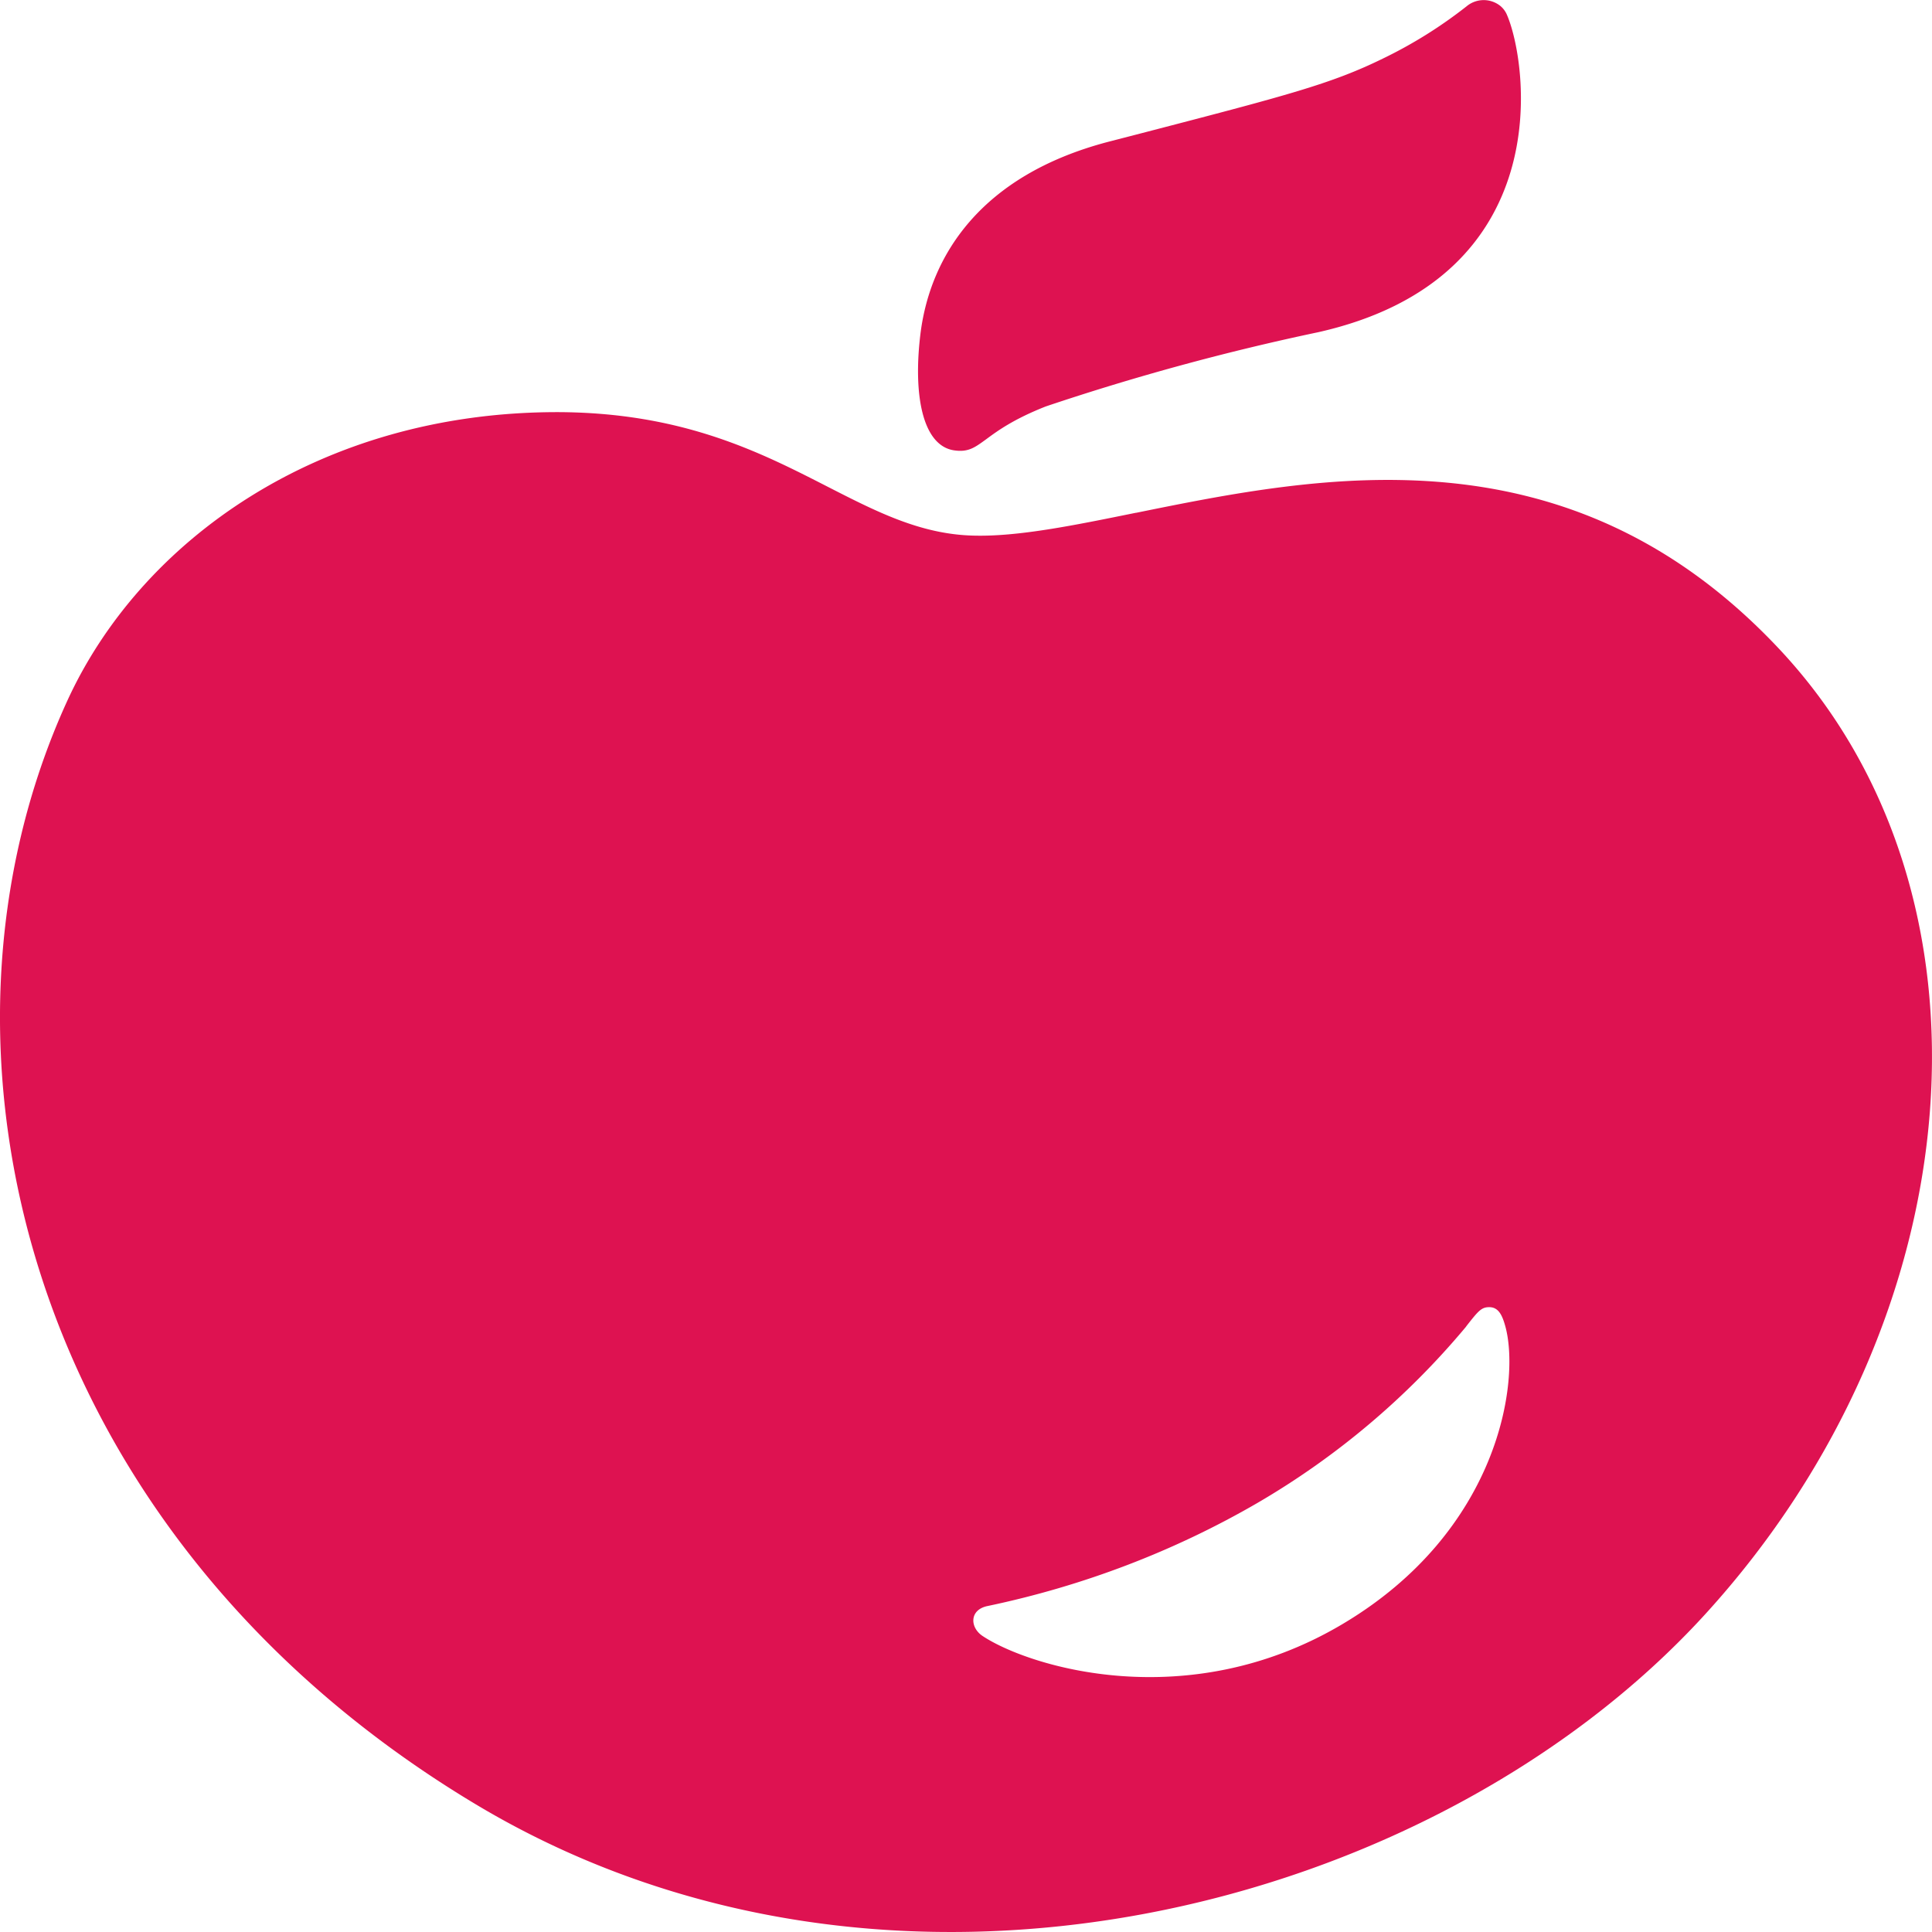 <svg xmlns="http://www.w3.org/2000/svg" width="22" height="22" fill="none"><path fill="#DE1251" fill-rule="evenodd" d="M10.484 3.78c-.091.713.02 1.293.379 1.348.162.024.235-.03.368-.127.127-.094.31-.228.678-.373a27.55 27.55 0 0 1 3.106-.846c2.733-.618 2.383-3.054 2.147-3.608a.266.266 0 0 0-.078-.107.304.304 0 0 0-.384.005 5.19 5.19 0 0 1-.953.595c-.588.288-1.082.417-2.768.855l-.356.092c-1.478.387-2.027 1.318-2.139 2.166Zm2.45 2.06c2.107-.428 4.92-1 7.312 1.535 2.633 2.787 2.257 7.625-.83 11.008-3.088 3.383-9.28 4.992-14 2.162C.252 17.448-1.026 11.901.764 7.985c.835-1.829 2.873-3.292 5.582-3.292 1.423.003 2.31.456 3.074.847.565.289 1.064.544 1.663.559.507.014 1.139-.115 1.852-.26ZM11.19 18.63c.527.349 2.329.91 4.09-.132 1.8-1.064 2.034-2.784 1.86-3.4-.035-.127-.079-.21-.176-.213-.094-.002-.128.04-.263.212l-.01.014a8.982 8.982 0 0 1-2.372 2.003c-.946.549-1.983.945-3.068 1.173-.214.04-.21.245-.061.343Z" clip-rule="evenodd"/></svg>